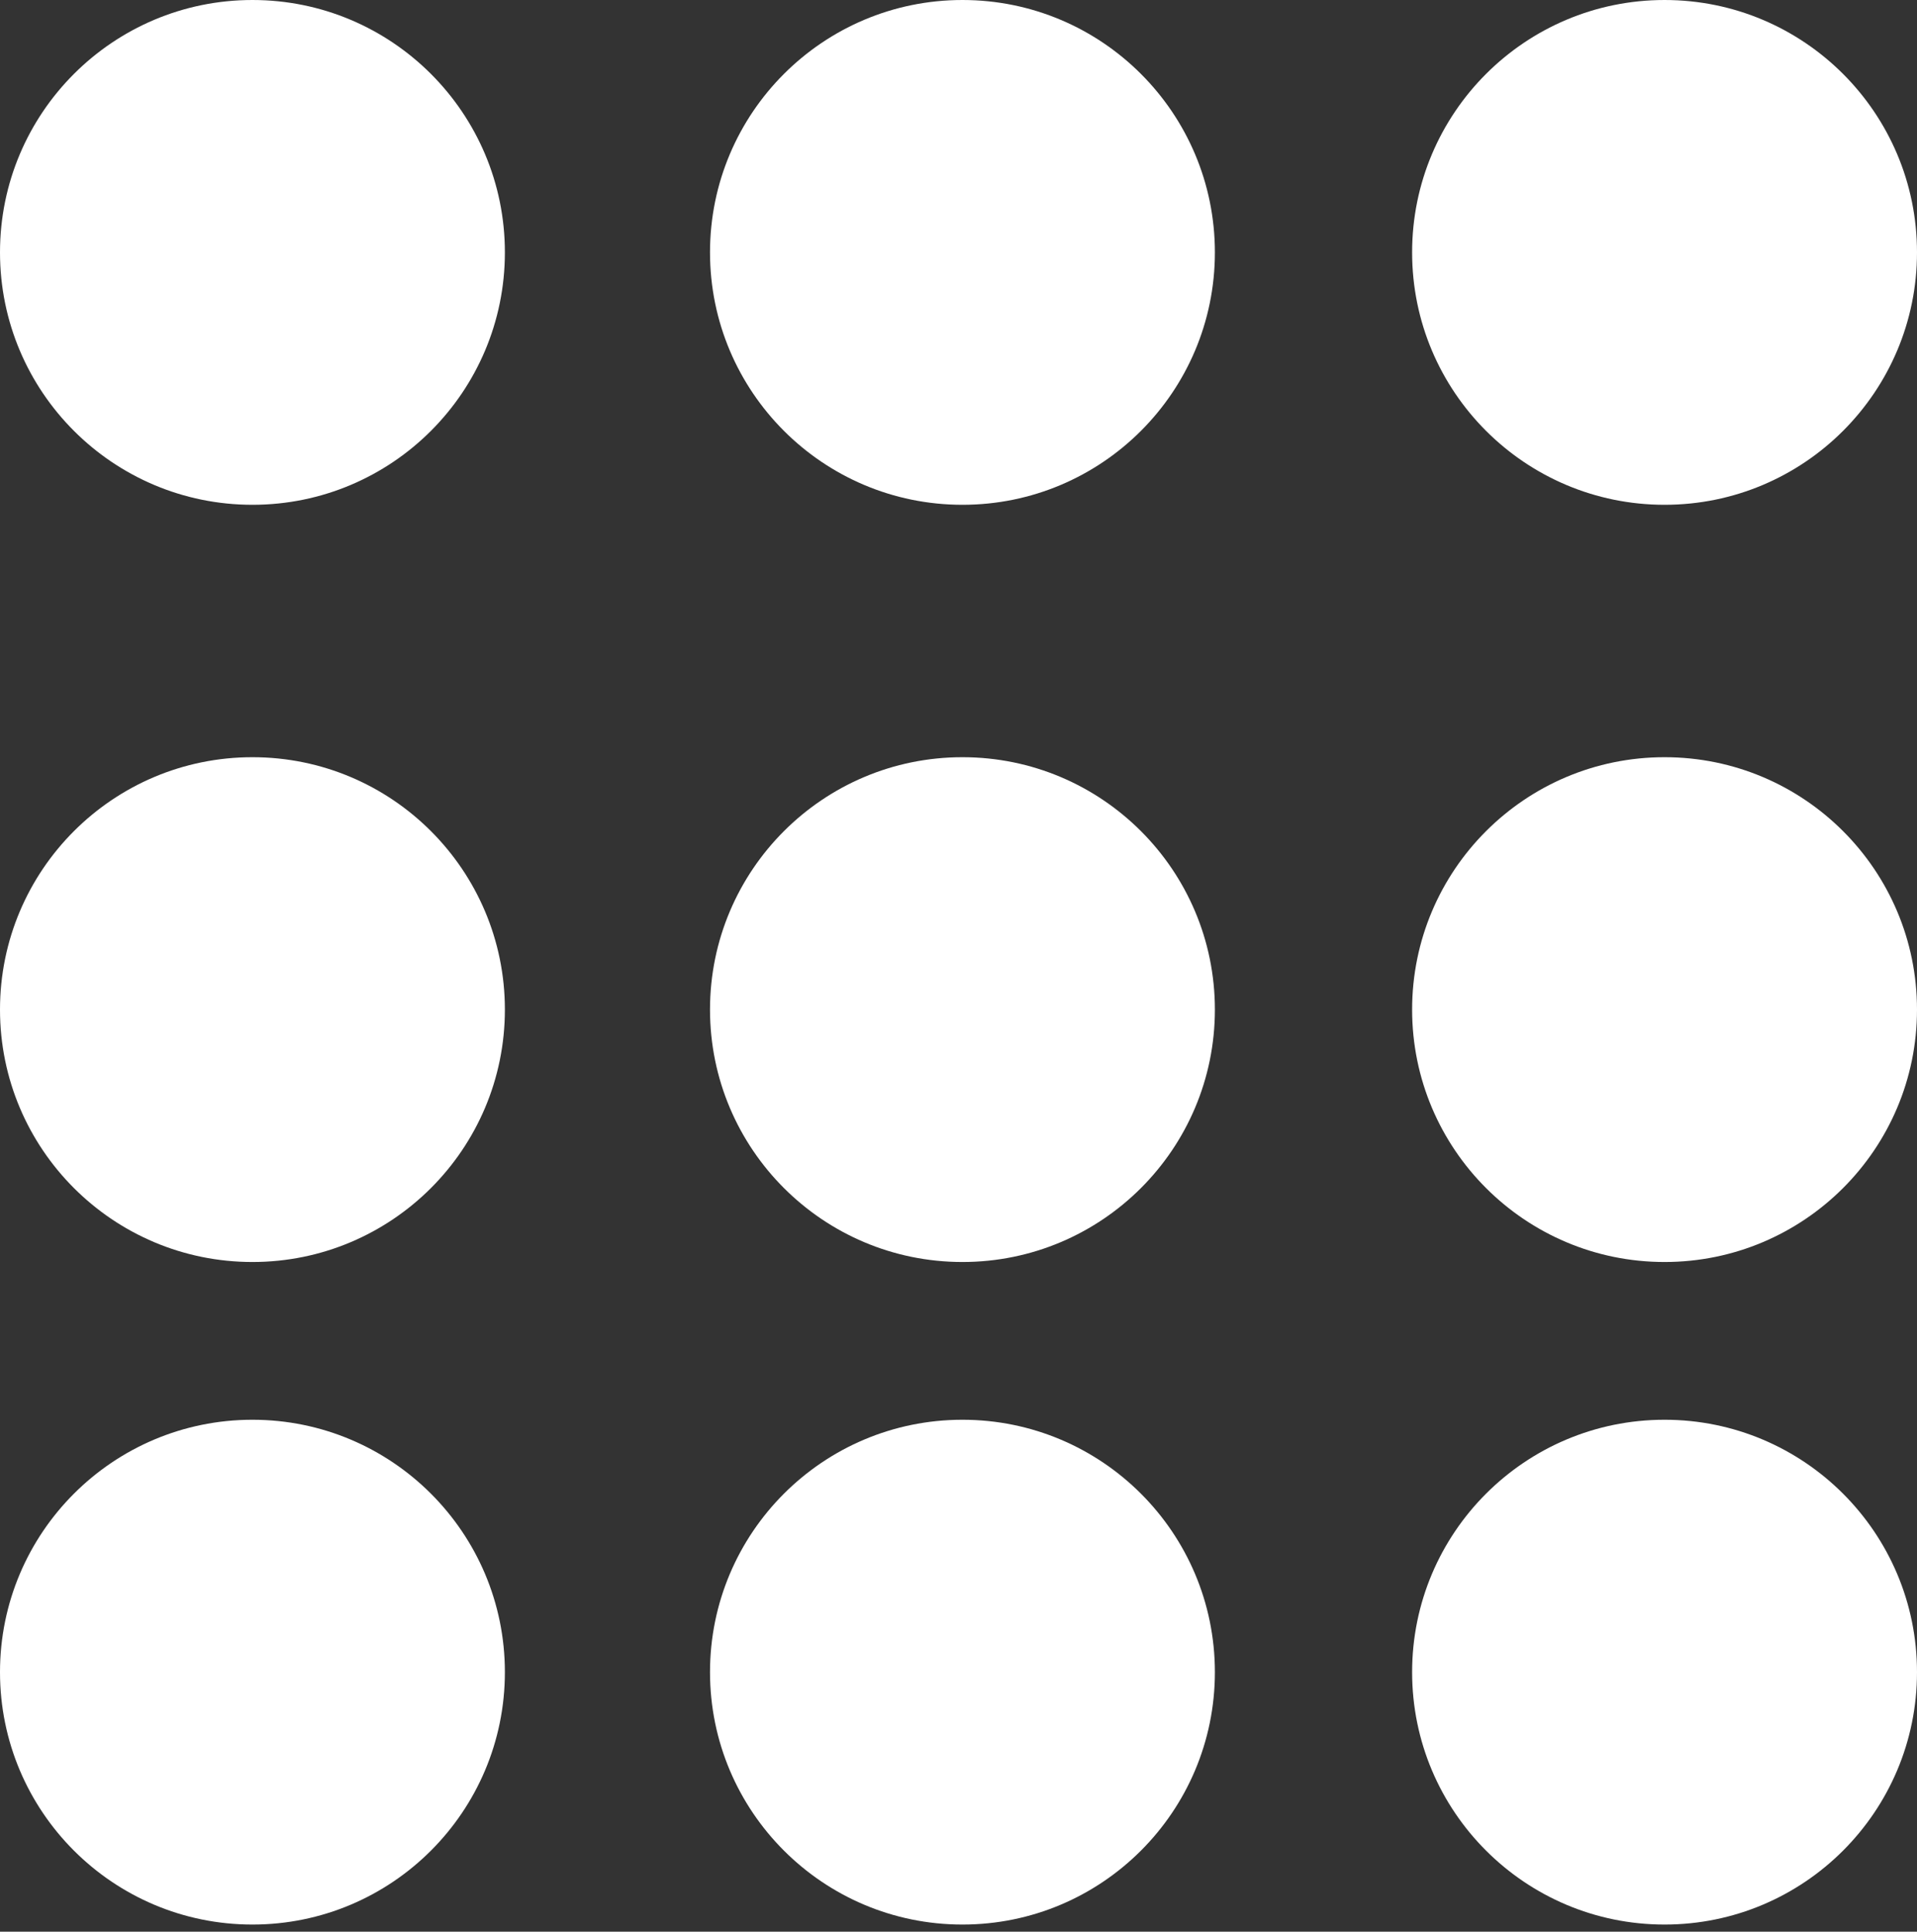 <svg width="255" height="257" viewBox="0 0 255 257" fill="none" xmlns="http://www.w3.org/2000/svg">
<rect x="0" y="0" width="255" height="257" fill="#333333" stroke="none"/>
<circle cx="33.58" cy="33.58" r="33.58" fill="white"/>
<circle cx="33.58" cy="222.469" r="33.58" fill="white"/>
<circle cx="33.58" cy="134.321" r="33.58" fill="white"/>
<circle cx="128.025" cy="33.58" r="33.58" fill="white"/>
<circle cx="128.025" cy="222.469" r="33.58" fill="white"/>
<circle cx="128.025" cy="134.321" r="33.58" fill="white"/>
<circle cx="221.42" cy="33.58" r="33.58" fill="white"/>
<circle cx="221.42" cy="222.469" r="33.58" fill="white"/>
<circle cx="221.42" cy="134.321" r="33.58" fill="white"/>
</svg>
